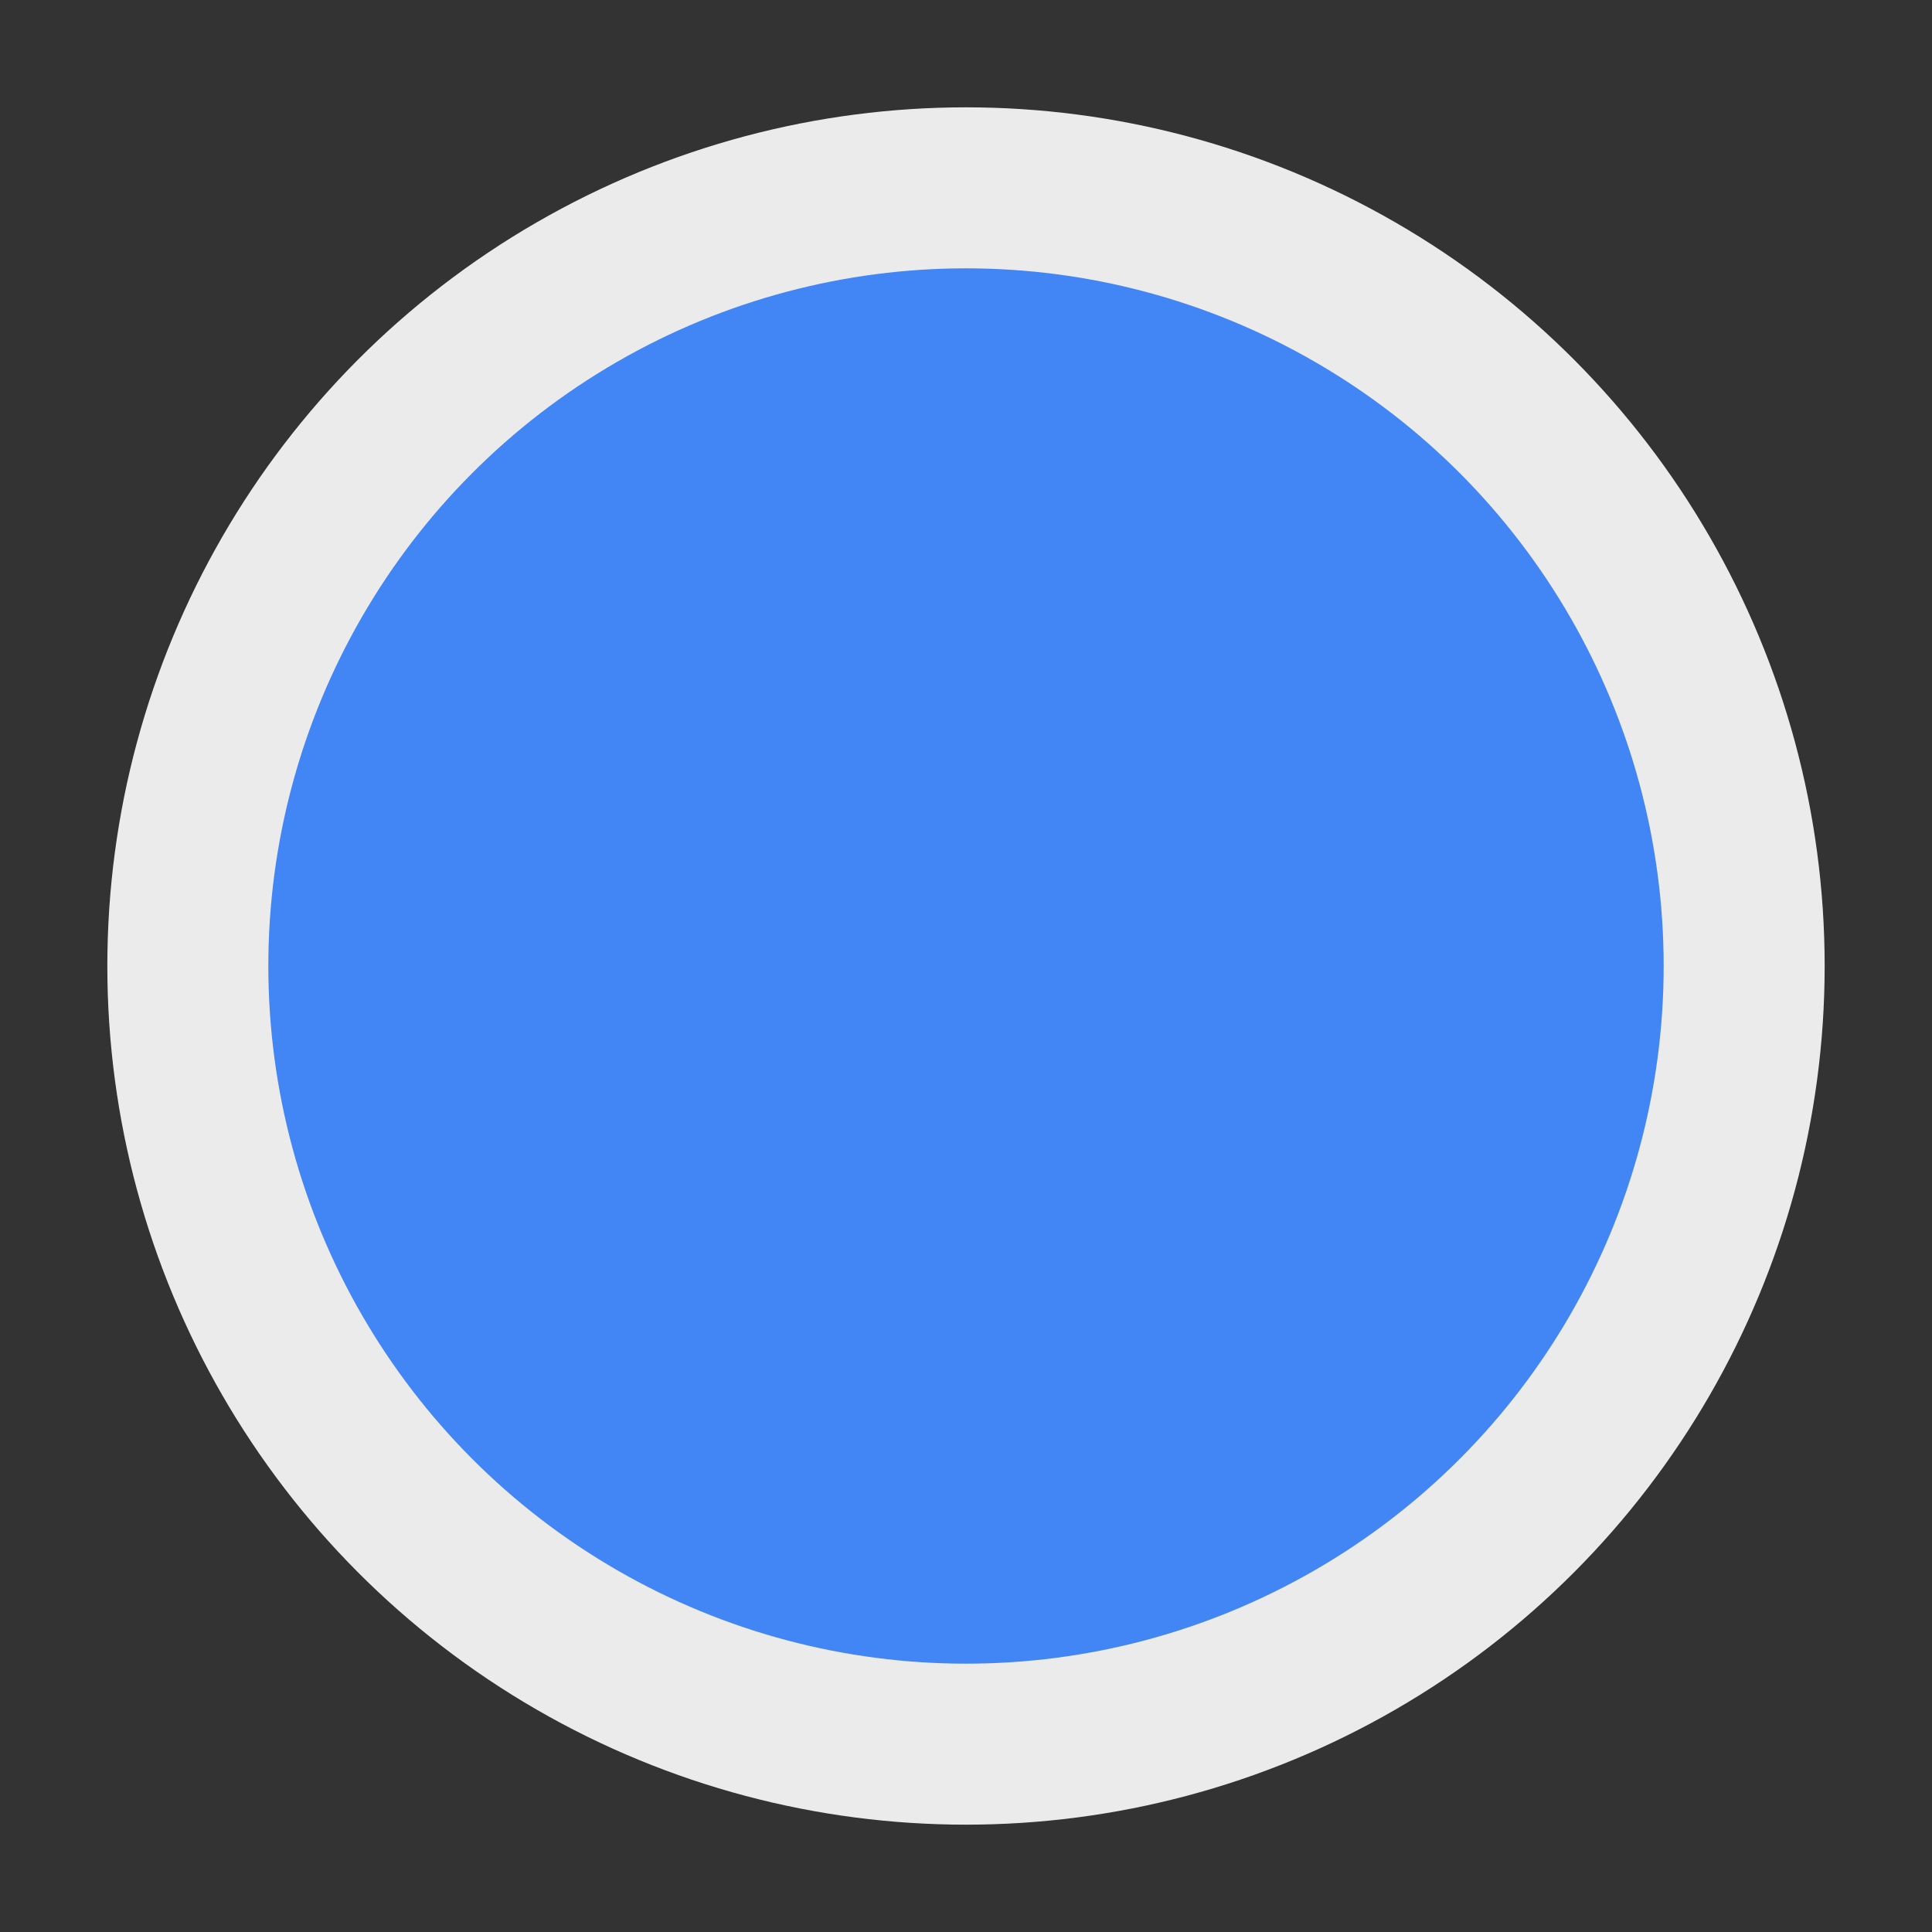 <svg xmlns="http://www.w3.org/2000/svg" width="72" height="72" viewBox="0 0 72 72">
  <rect x="0" y="0" width="72" height="72" fill="#333333" stroke="none"/>
  <g fill="none" fill-rule="evenodd">
    <circle cx="36" cy="36" r="32" fill="#FFF" opacity=".9"/>
    <circle cx="36" cy="36" r="26" fill="#4285F4"/>
  </g>
</svg>
